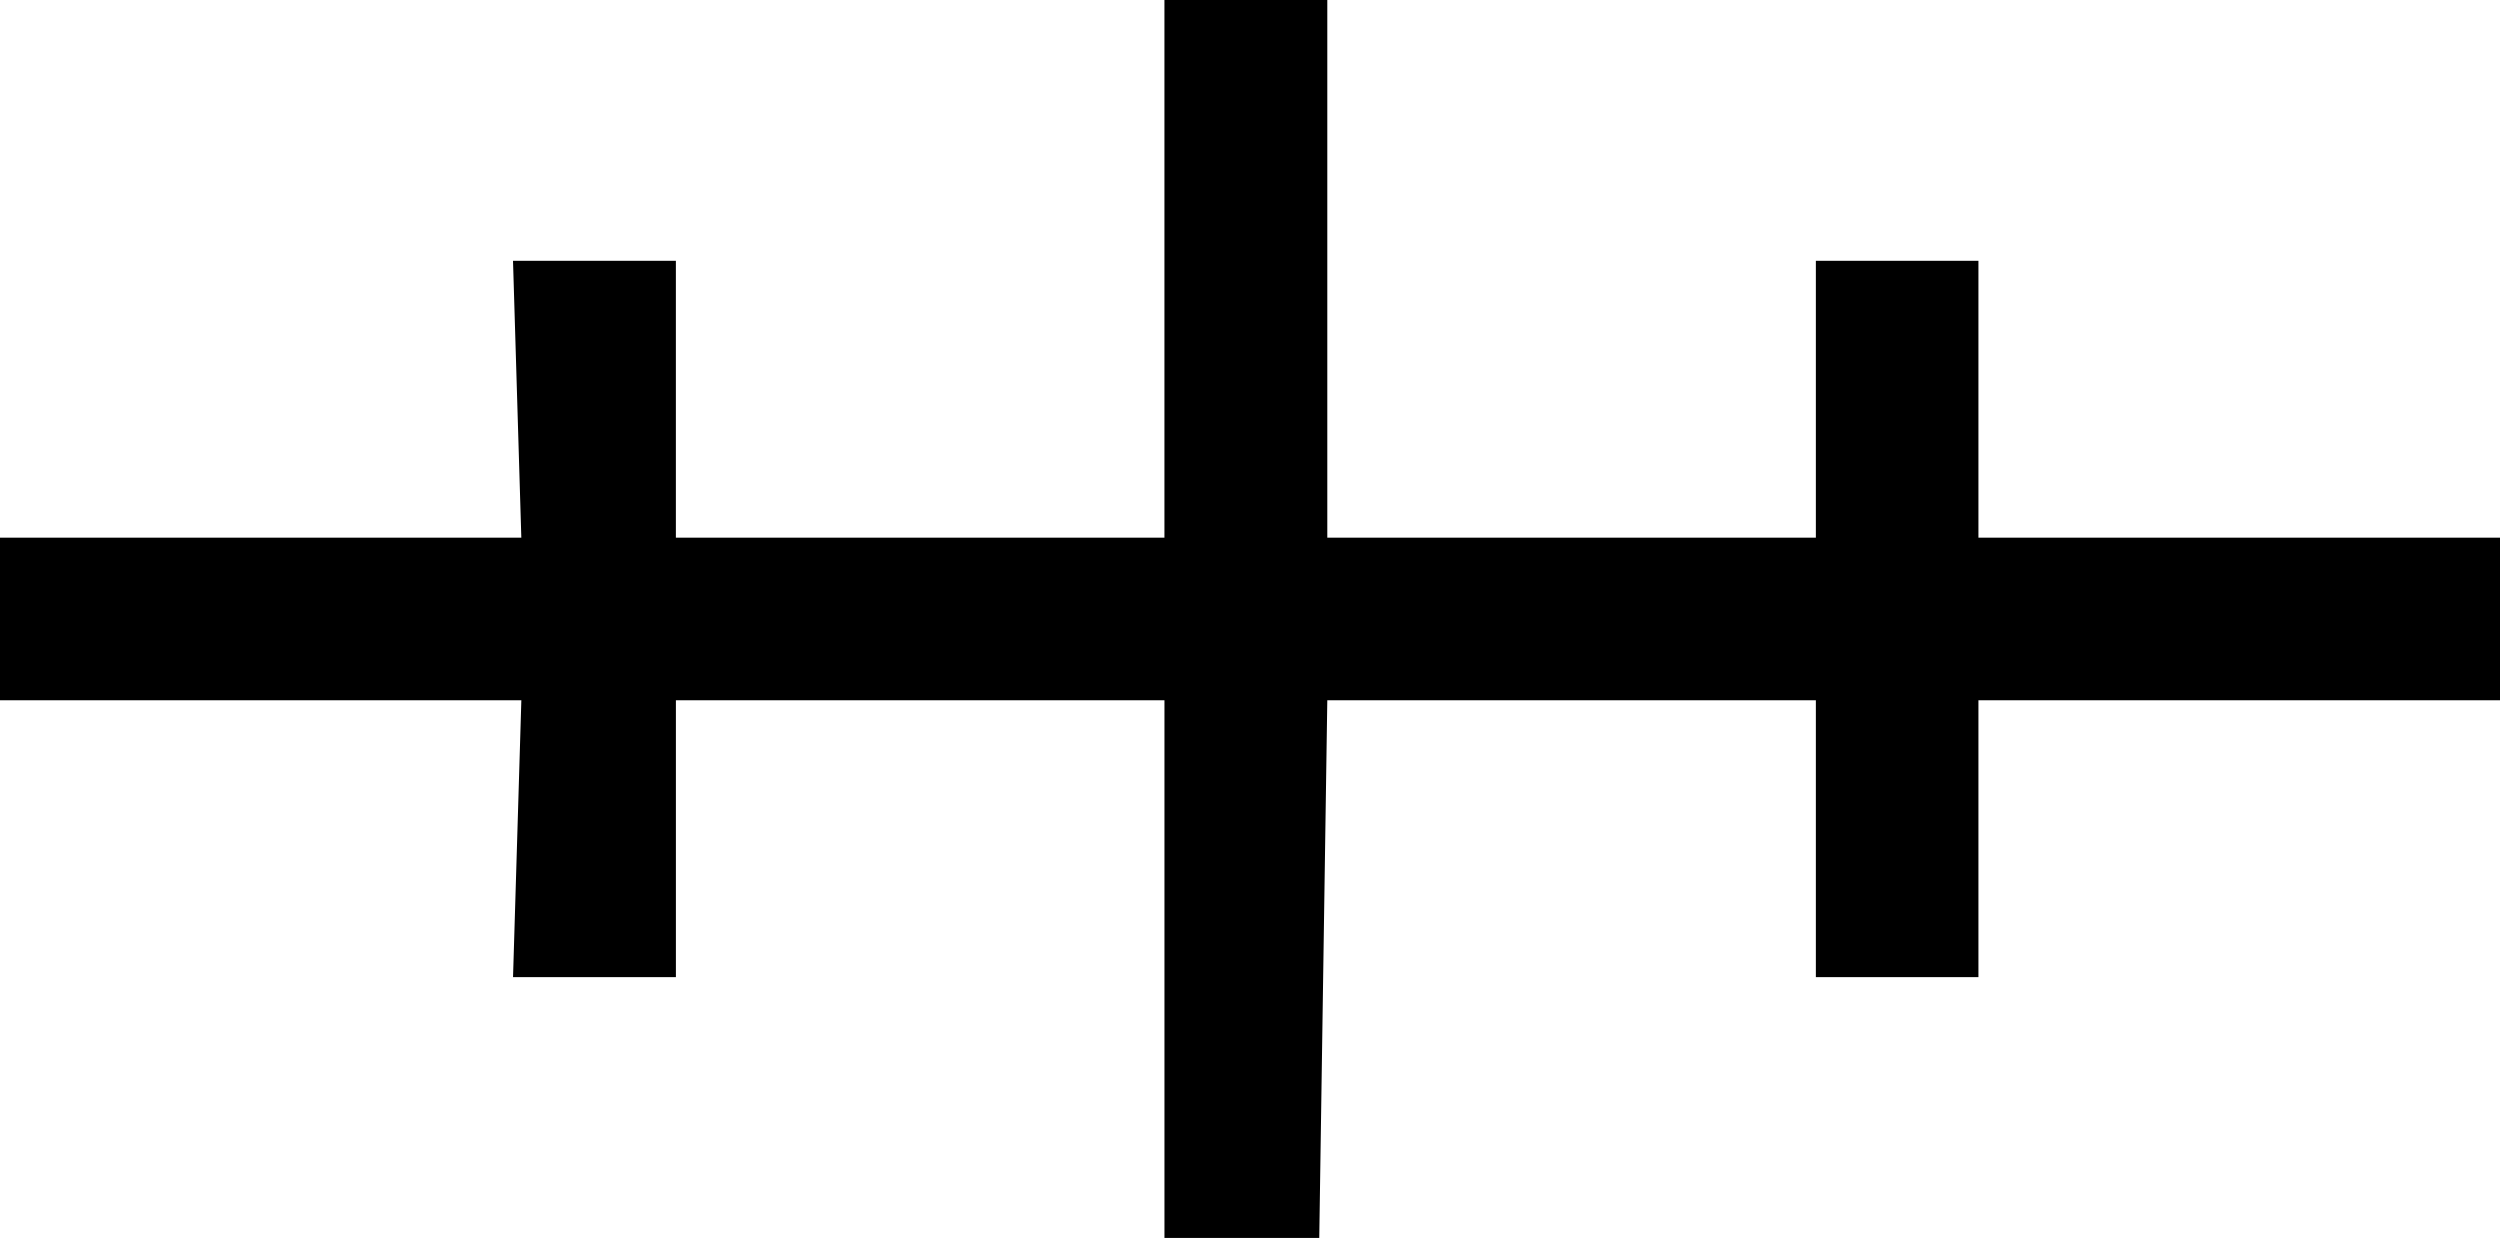 <?xml version="1.0" encoding="UTF-8" standalone="no"?>
<!-- Created with Inkscape (http://www.inkscape.org/) -->

<svg
   xmlns:dc="http://purl.org/dc/elements/1.1/"
   xmlns:cc="http://creativecommons.org/ns#"
   xmlns:rdf="http://www.w3.org/1999/02/22-rdf-syntax-ns#"
   xmlns:svg="http://www.w3.org/2000/svg"
   xmlns="http://www.w3.org/2000/svg"
   xmlns:sodipodi="http://sodipodi.sourceforge.net/DTD/sodipodi-0.dtd"
   xmlns:inkscape="http://www.inkscape.org/namespaces/inkscape"
   version="1.0"
   width="108.8"
   height="53.875"
   id="svg2"
   inkscape:version="0.48.2 r9819"
   sodipodi:docname="K29.svg">
  <title
     id="title2982">K29: Wreck not considered dangerous</title>
  <sodipodi:namedview
     pagecolor="#ffffff"
     bordercolor="#666666"
     borderopacity="1"
     objecttolerance="10"
     gridtolerance="10"
     guidetolerance="10"
     inkscape:pageopacity="0"
     inkscape:pageshadow="2"
     inkscape:window-width="719"
     inkscape:window-height="494"
     id="namedview3086"
     showgrid="false"
     inkscape:zoom="2.1916667"
     inkscape:cx="-25.904181"
     inkscape:cy="26.9375"
     inkscape:window-x="414"
     inkscape:window-y="2"
     inkscape:window-maximized="0"
     inkscape:current-layer="svg2"
     fit-margin-top="0"
     fit-margin-left="0"
     fit-margin-right="0"
     fit-margin-bottom="0" />
  <defs
     id="defs4" />
  <path
     d="m 0,30.475 0,-7.075 22.688,0 -0.362,-12.05 7.088,0 0,12.05 21.262,0 0,-23.4 7.088,0 0,23.4 21.262,0 0,-12.05 7.075,0 0,12.05 22.7,0 0,7.075 -22.7,0 0,12.05 -7.075,0 0,-12.05 -21.262,0 -0.35,23.4 -6.737,0 0,-23.4 -21.262,0 0,12.05 -7.088,0 0.362,-12.05 -22.688,0 z"
     id="path10125"
     style="fill:#000000;fill-opacity:1;fill-rule:evenodd;stroke:none"
     inkscape:connector-curvature="0" />
</svg>
